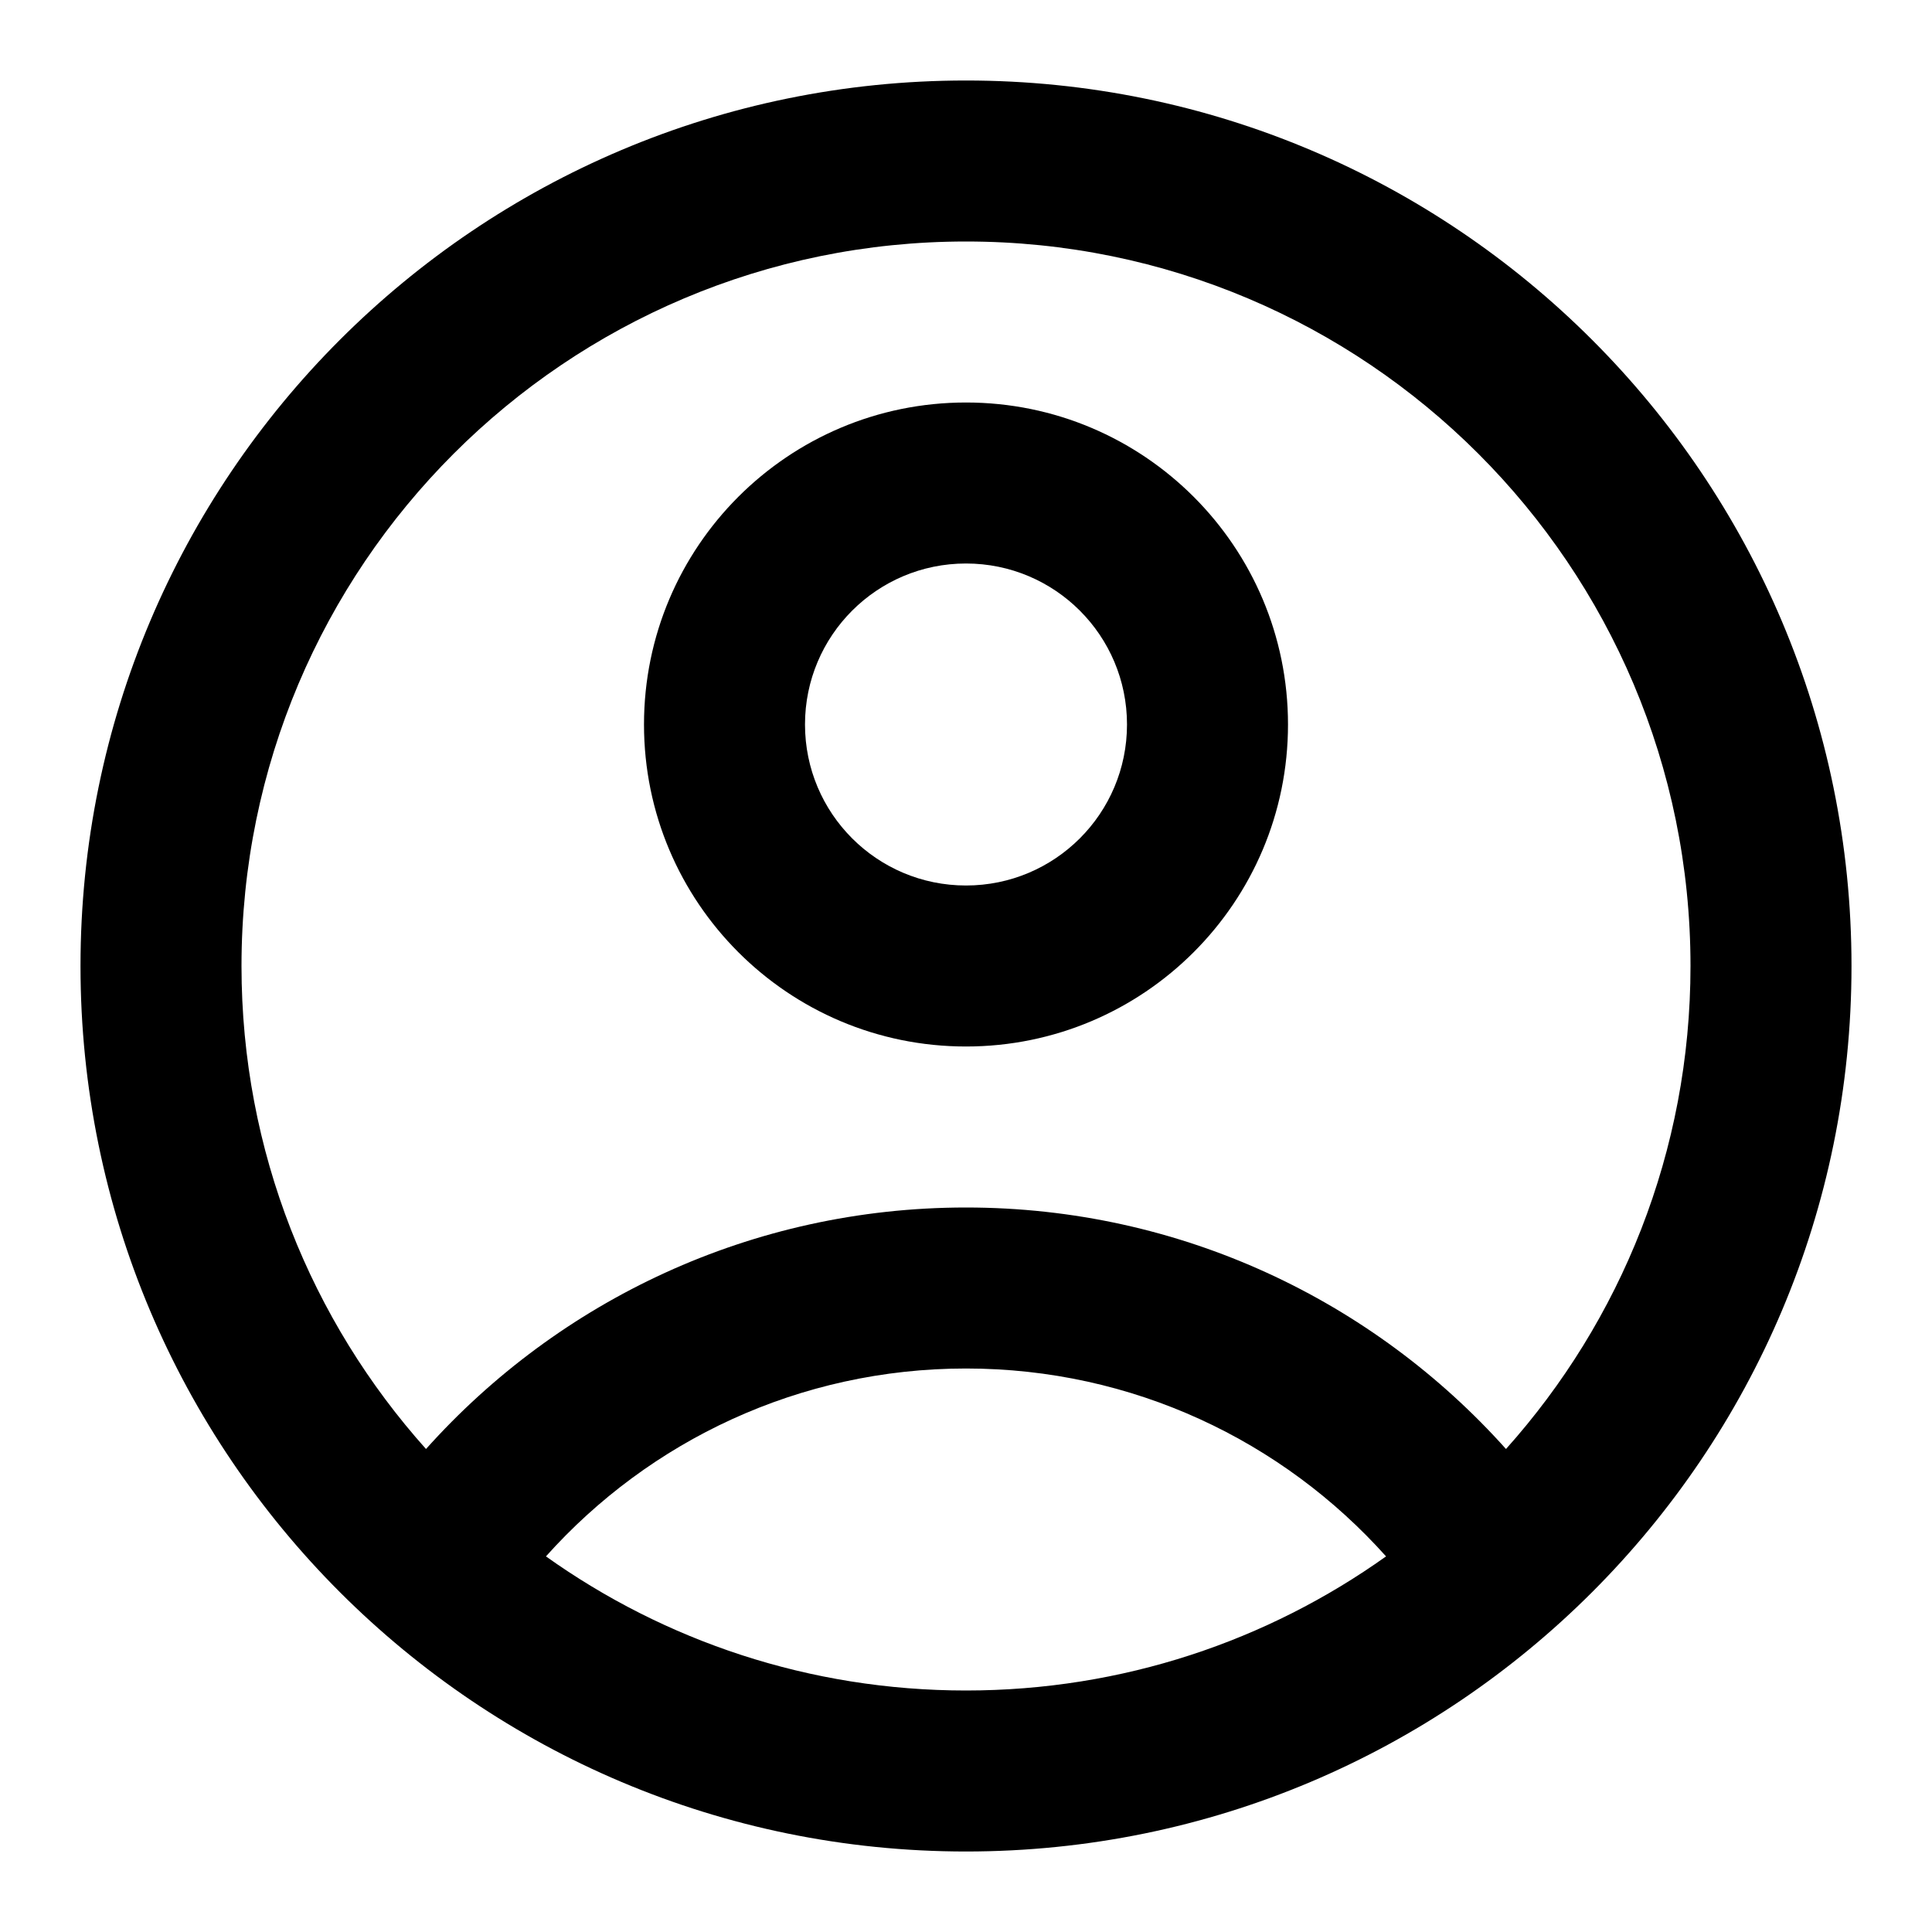 <svg width="24" height="24" viewBox="0 0 24 24" fill="none" xmlns="http://www.w3.org/2000/svg">
<path fill-rule="evenodd" clip-rule="evenodd" d="M12 11C13.105 11 14 10.105 14 9C14 7.895 13.105 7 12 7C10.895 7 10 7.895 10 9C10 10.105 10.895 11 12 11ZM12 13C14.209 13 16 11.209 16 9C16 6.791 14.209 5 12 5C9.791 5 8 6.791 8 9C8 11.209 9.791 13 12 13Z" fill="black"/>
<path fill-rule="evenodd" clip-rule="evenodd" d="M23 12C23 18.075 18.075 23 12 23C5.925 23 1 18.075 1 12C1 5.925 5.925 1 12 1C18.075 1 23 5.925 23 12ZM17.218 19.334C15.746 20.383 13.945 21 12 21C10.055 21 8.254 20.383 6.782 19.334C8.065 17.9 9.927 17 12 17C14.073 17 15.935 17.9 17.218 19.334ZM18.708 18C17.061 16.16 14.666 15 12 15C9.334 15 6.939 16.16 5.292 18C3.867 16.408 3 14.305 3 12C3 7.029 7.029 3 12 3C16.971 3 21 7.029 21 12C21 14.305 20.133 16.408 18.708 18Z" fill="black"/>
</svg>
